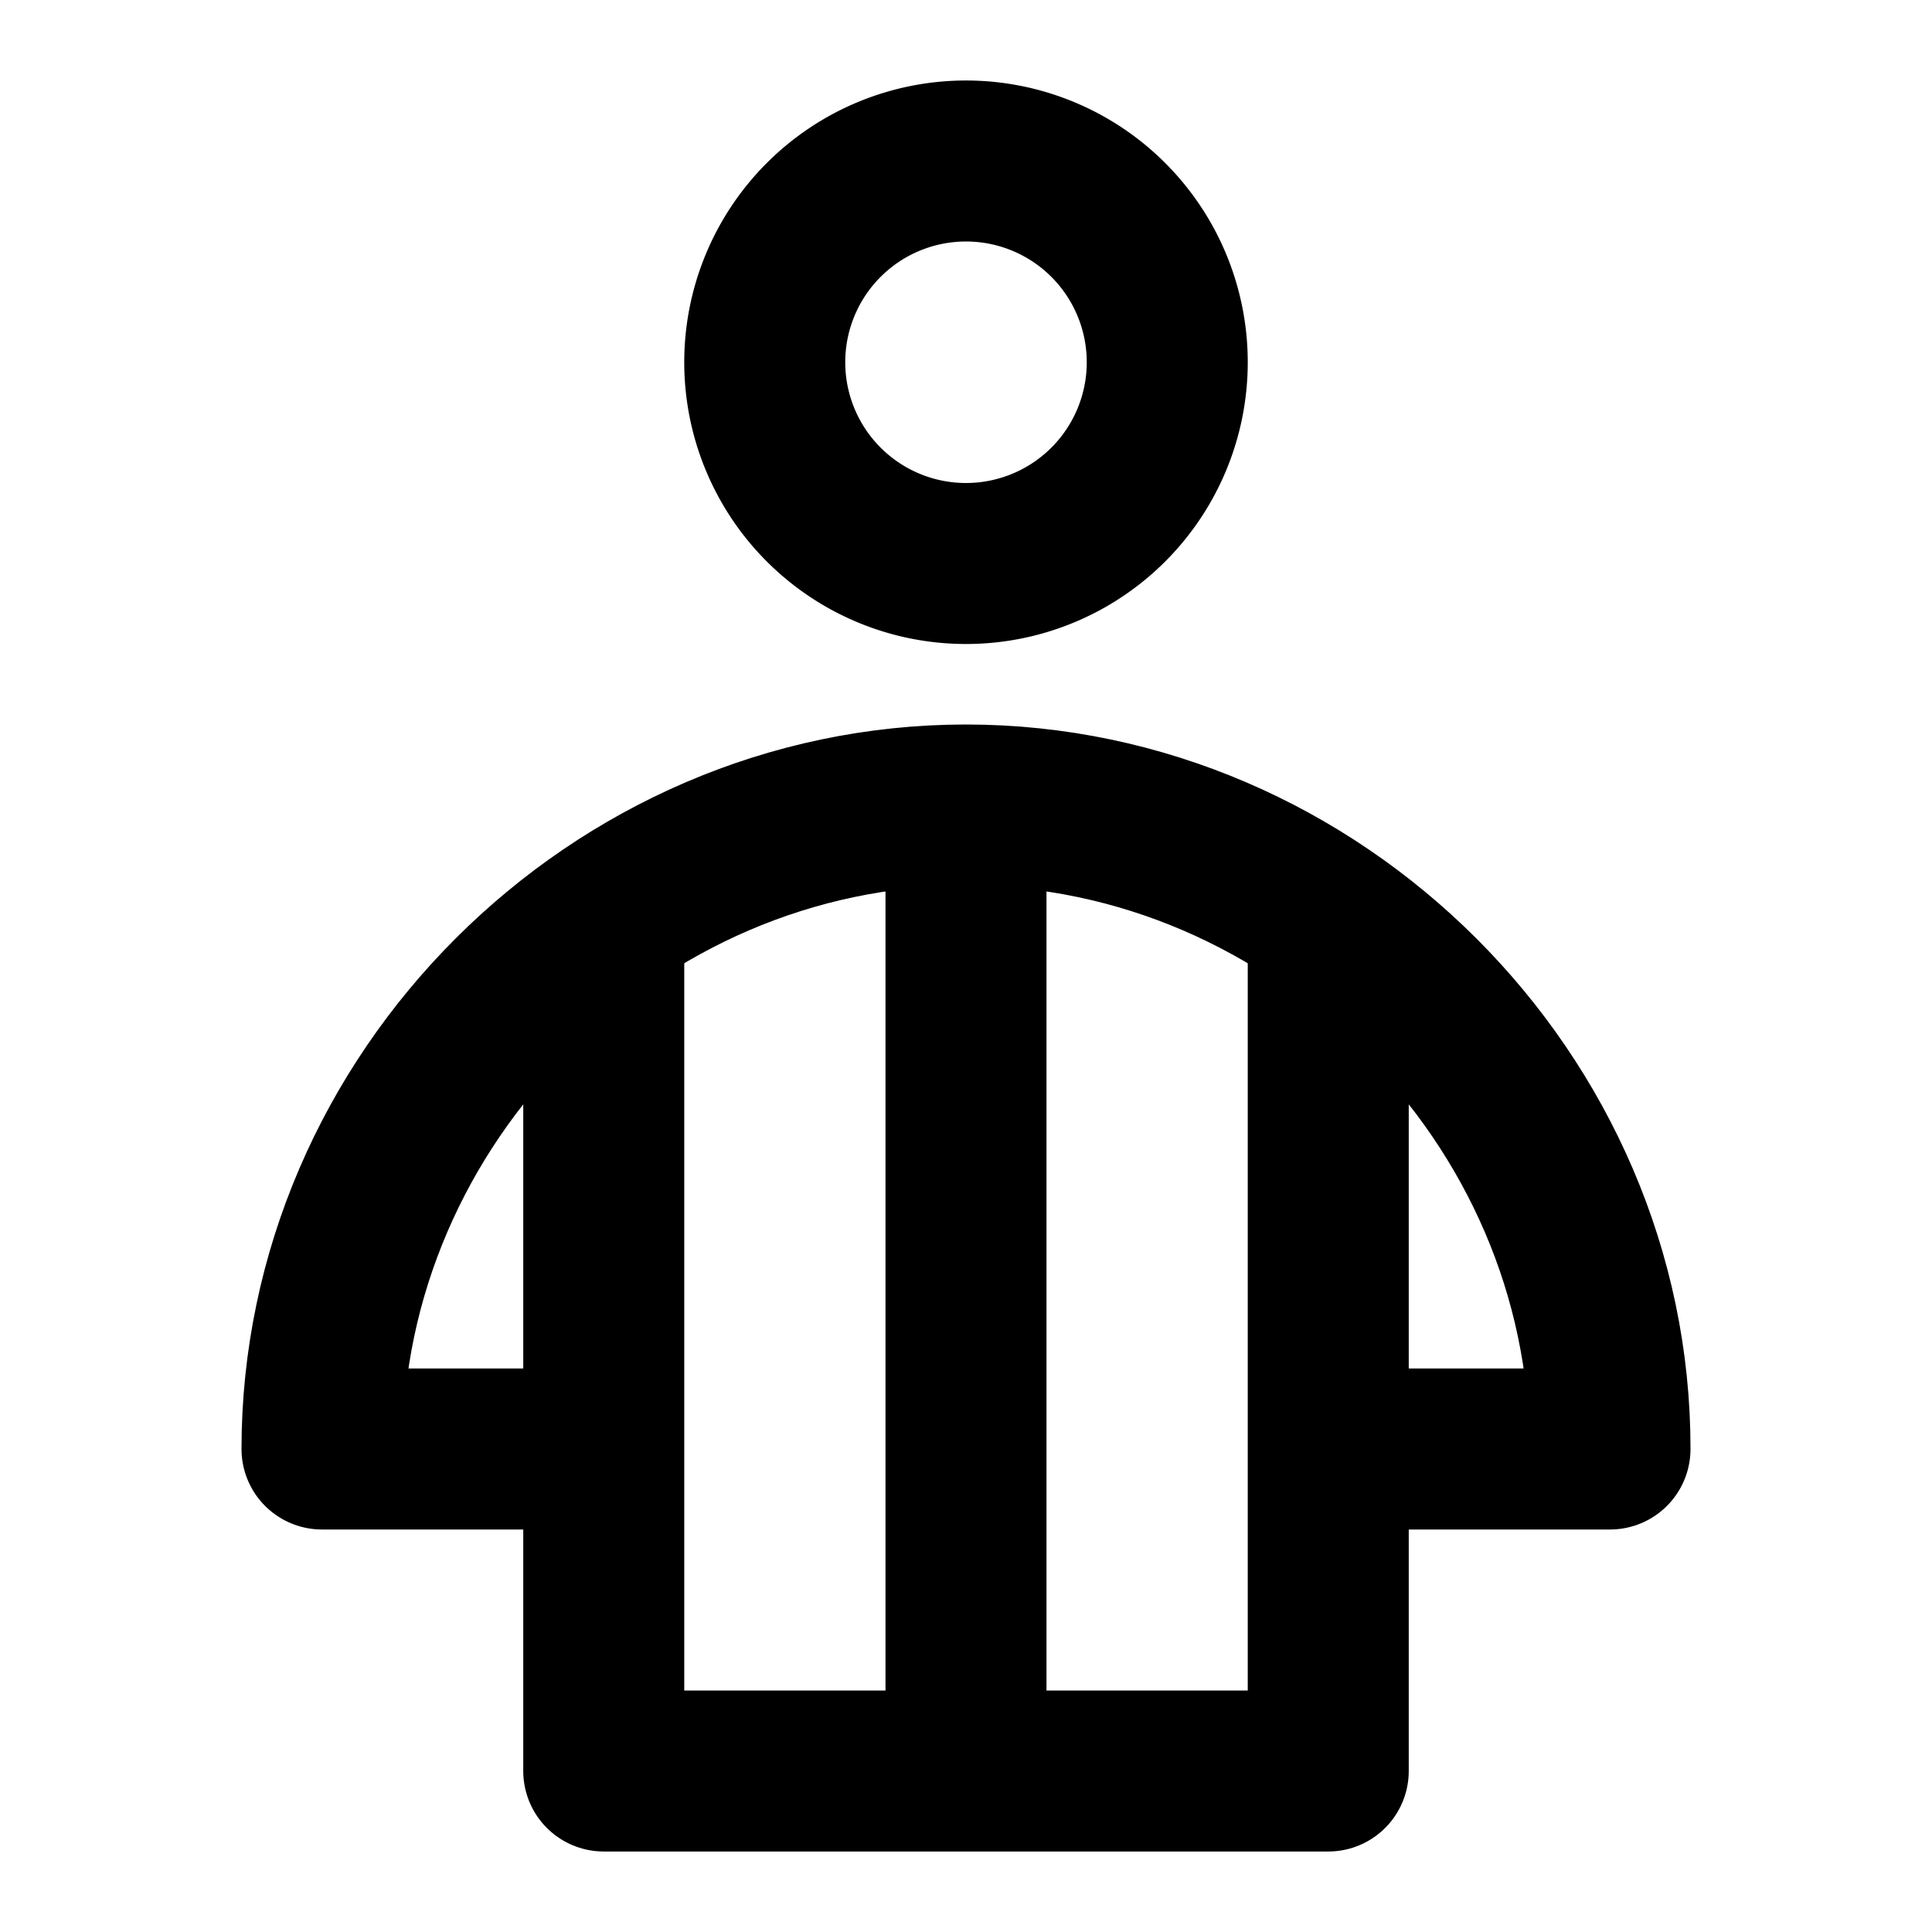 <svg xmlns="http://www.w3.org/2000/svg" width="1em" height="1em" viewBox="0 0 48 48"><g fill="none" stroke="currentColor" stroke-miterlimit="2" stroke-width="4"><path d="M24 14a5 5 0 1 0 0-10a5 5 0 0 0 0 10Z"/><path stroke-linecap="round" stroke-linejoin="round" d="M24 20c-8.71 0-16 7.28-16 16h7v8h18v-8h7c.01-8.71-7.29-16-16-16m-9 16V23m18 13V23m-9 21V20"/></g></svg>